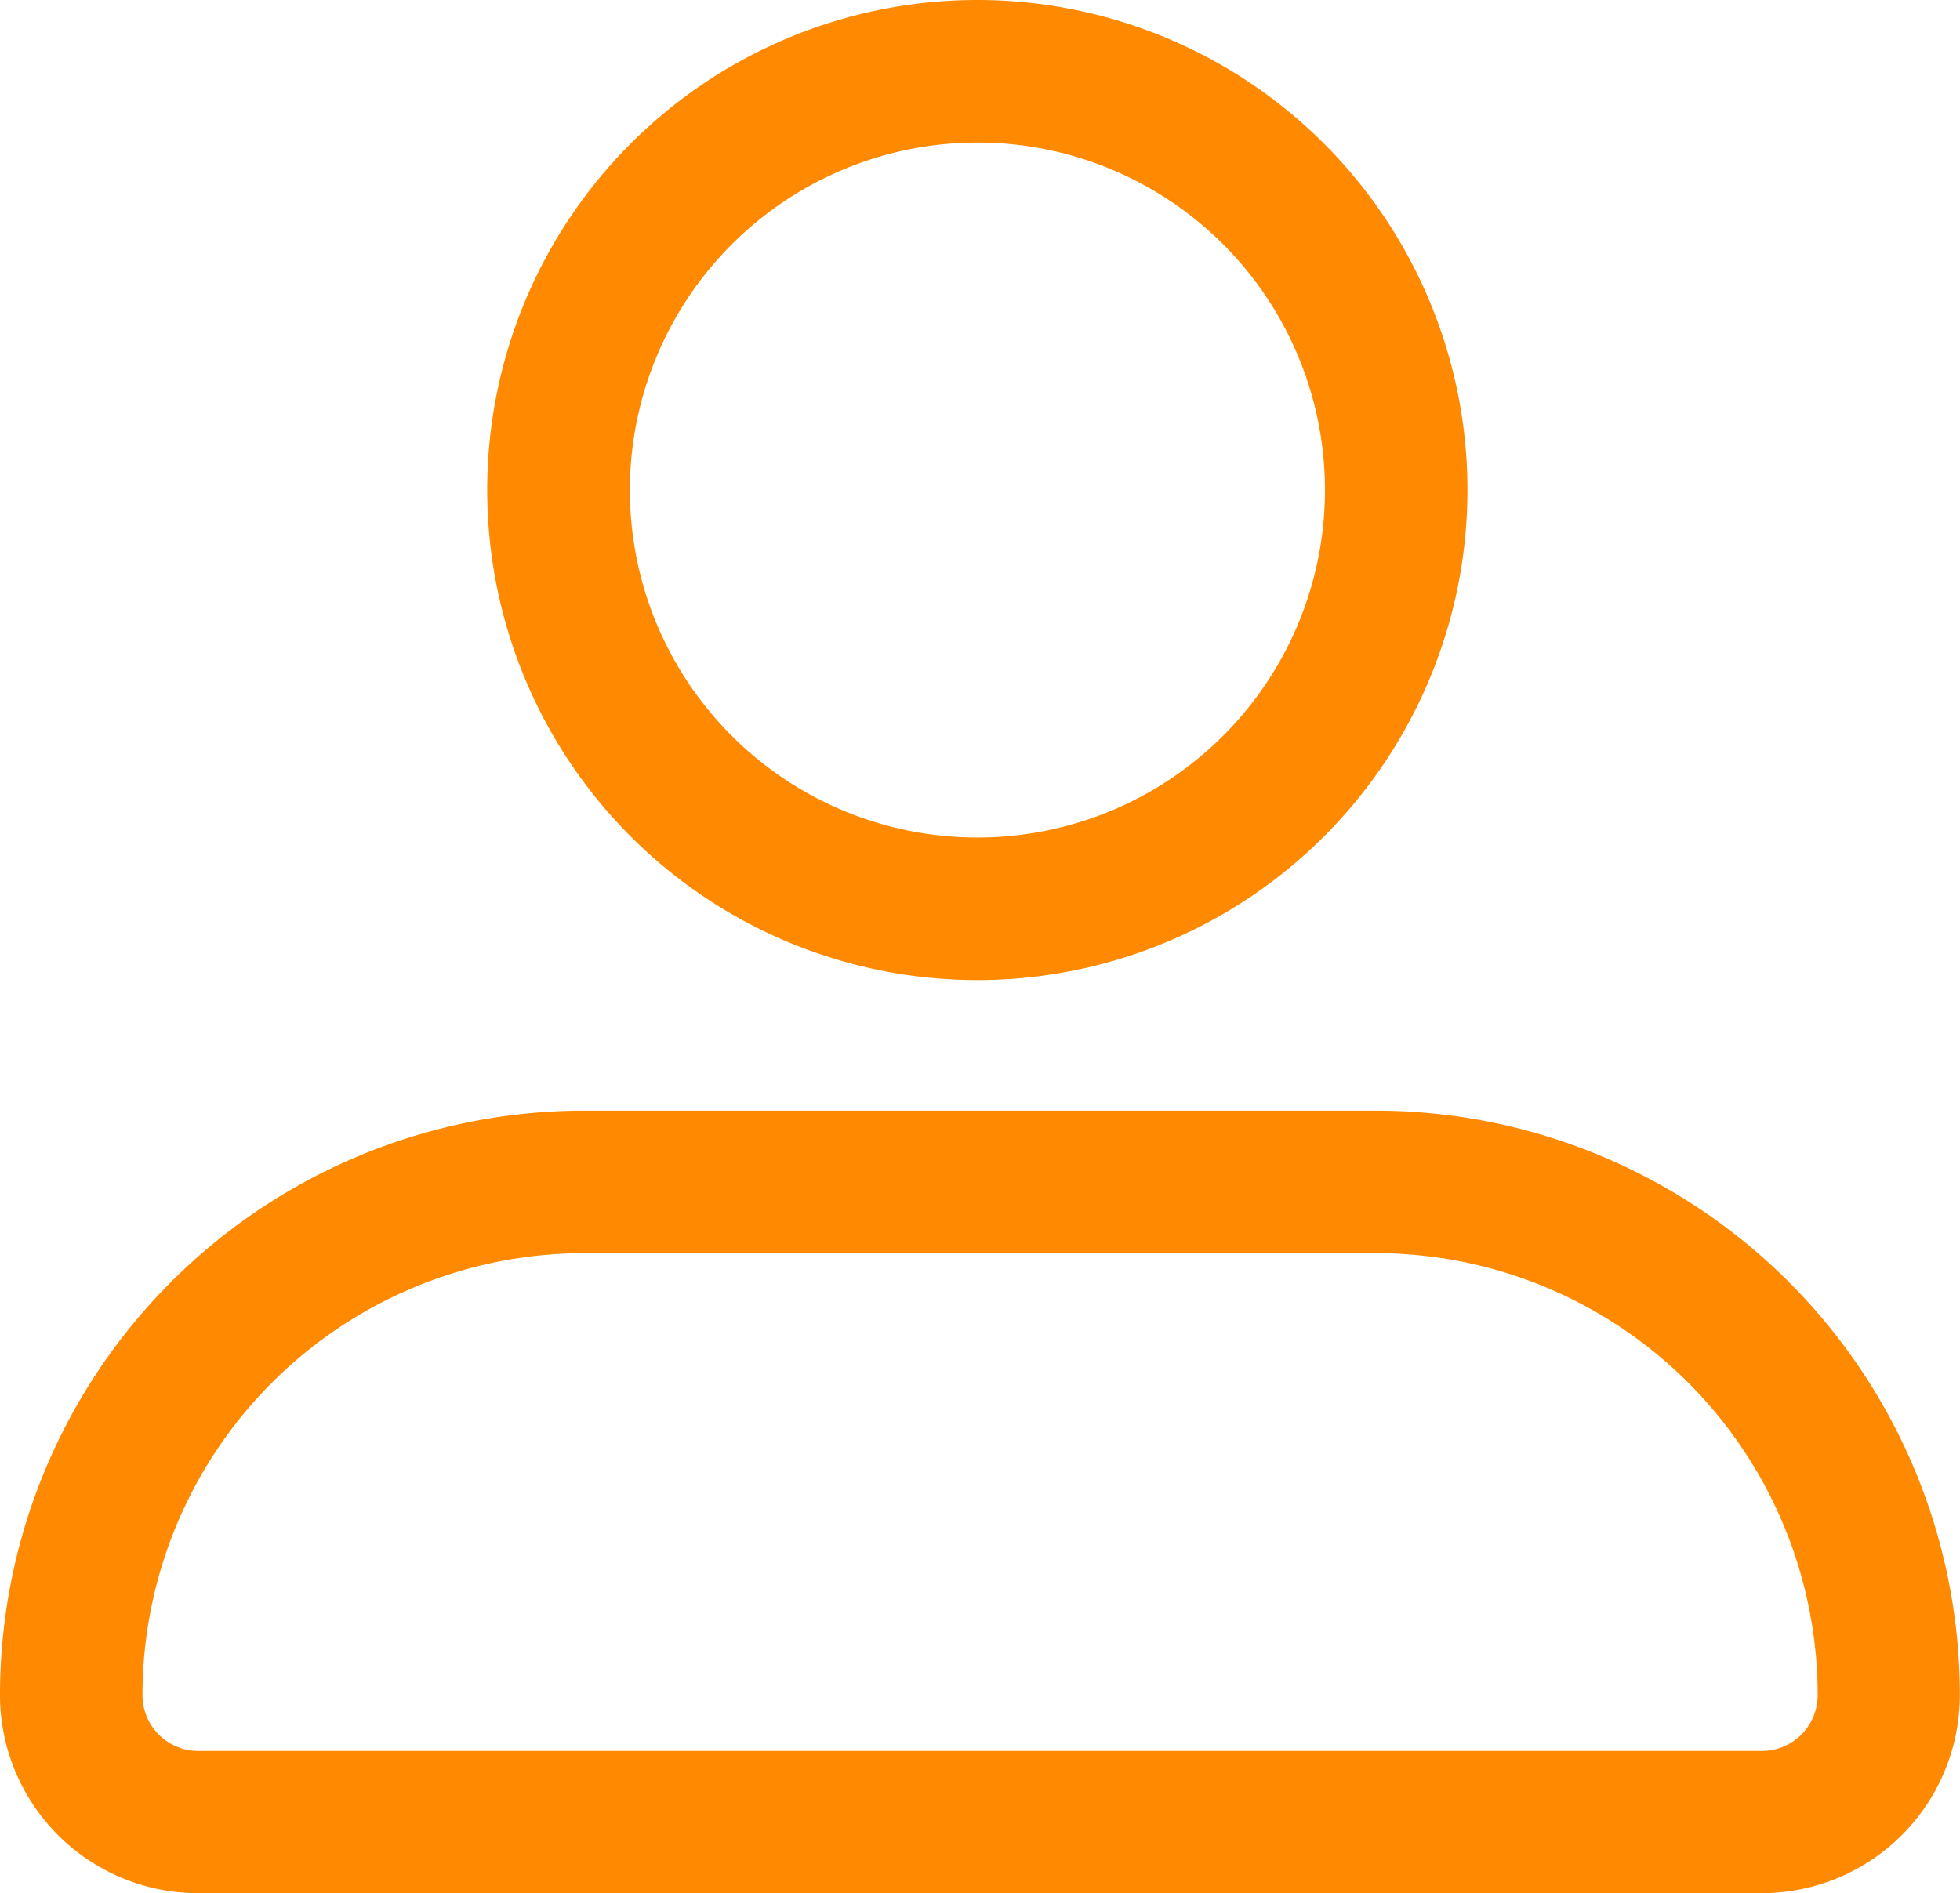 <svg id="그룹_109" data-name="그룹 109" xmlns="http://www.w3.org/2000/svg" xmlns:xlink="http://www.w3.org/1999/xlink" width="25.71" height="24.839" viewBox="0 0 25.71 24.839">
  <defs>
    <clipPath id="clip-path">
      <rect id="사각형_239" data-name="사각형 239" width="25.71" height="24.839" fill="none"/>
    </clipPath>
  </defs>
  <g id="그룹_108" data-name="그룹 108" transform="translate(0 0)" clip-path="url(#clip-path)">
    <path id="패스_78" data-name="패스 78" d="M18.043,25.243a5.8,5.8,0,0,1,5.8,5.8.732.732,0,0,1-.731.731H2.6a.732.732,0,0,1-.731-.731,5.8,5.8,0,0,1,5.8-5.8Zm0-1.87H7.667A7.668,7.668,0,0,0,0,31.04a2.6,2.6,0,0,0,2.6,2.6H23.108a2.6,2.6,0,0,0,2.6-2.6,7.667,7.667,0,0,0-7.667-7.667" transform="translate(0 -8.802)" fill="#ff8900"/>
    <path id="패스_79" data-name="패스 79" d="M16.681,1.87a4.559,4.559,0,1,1-4.558,4.558A4.563,4.563,0,0,1,16.681,1.87m0-1.87a6.429,6.429,0,1,0,6.429,6.429A6.429,6.429,0,0,0,16.681,0" transform="translate(-3.861 0)" fill="#ff8900"/>
  </g>
</svg>
